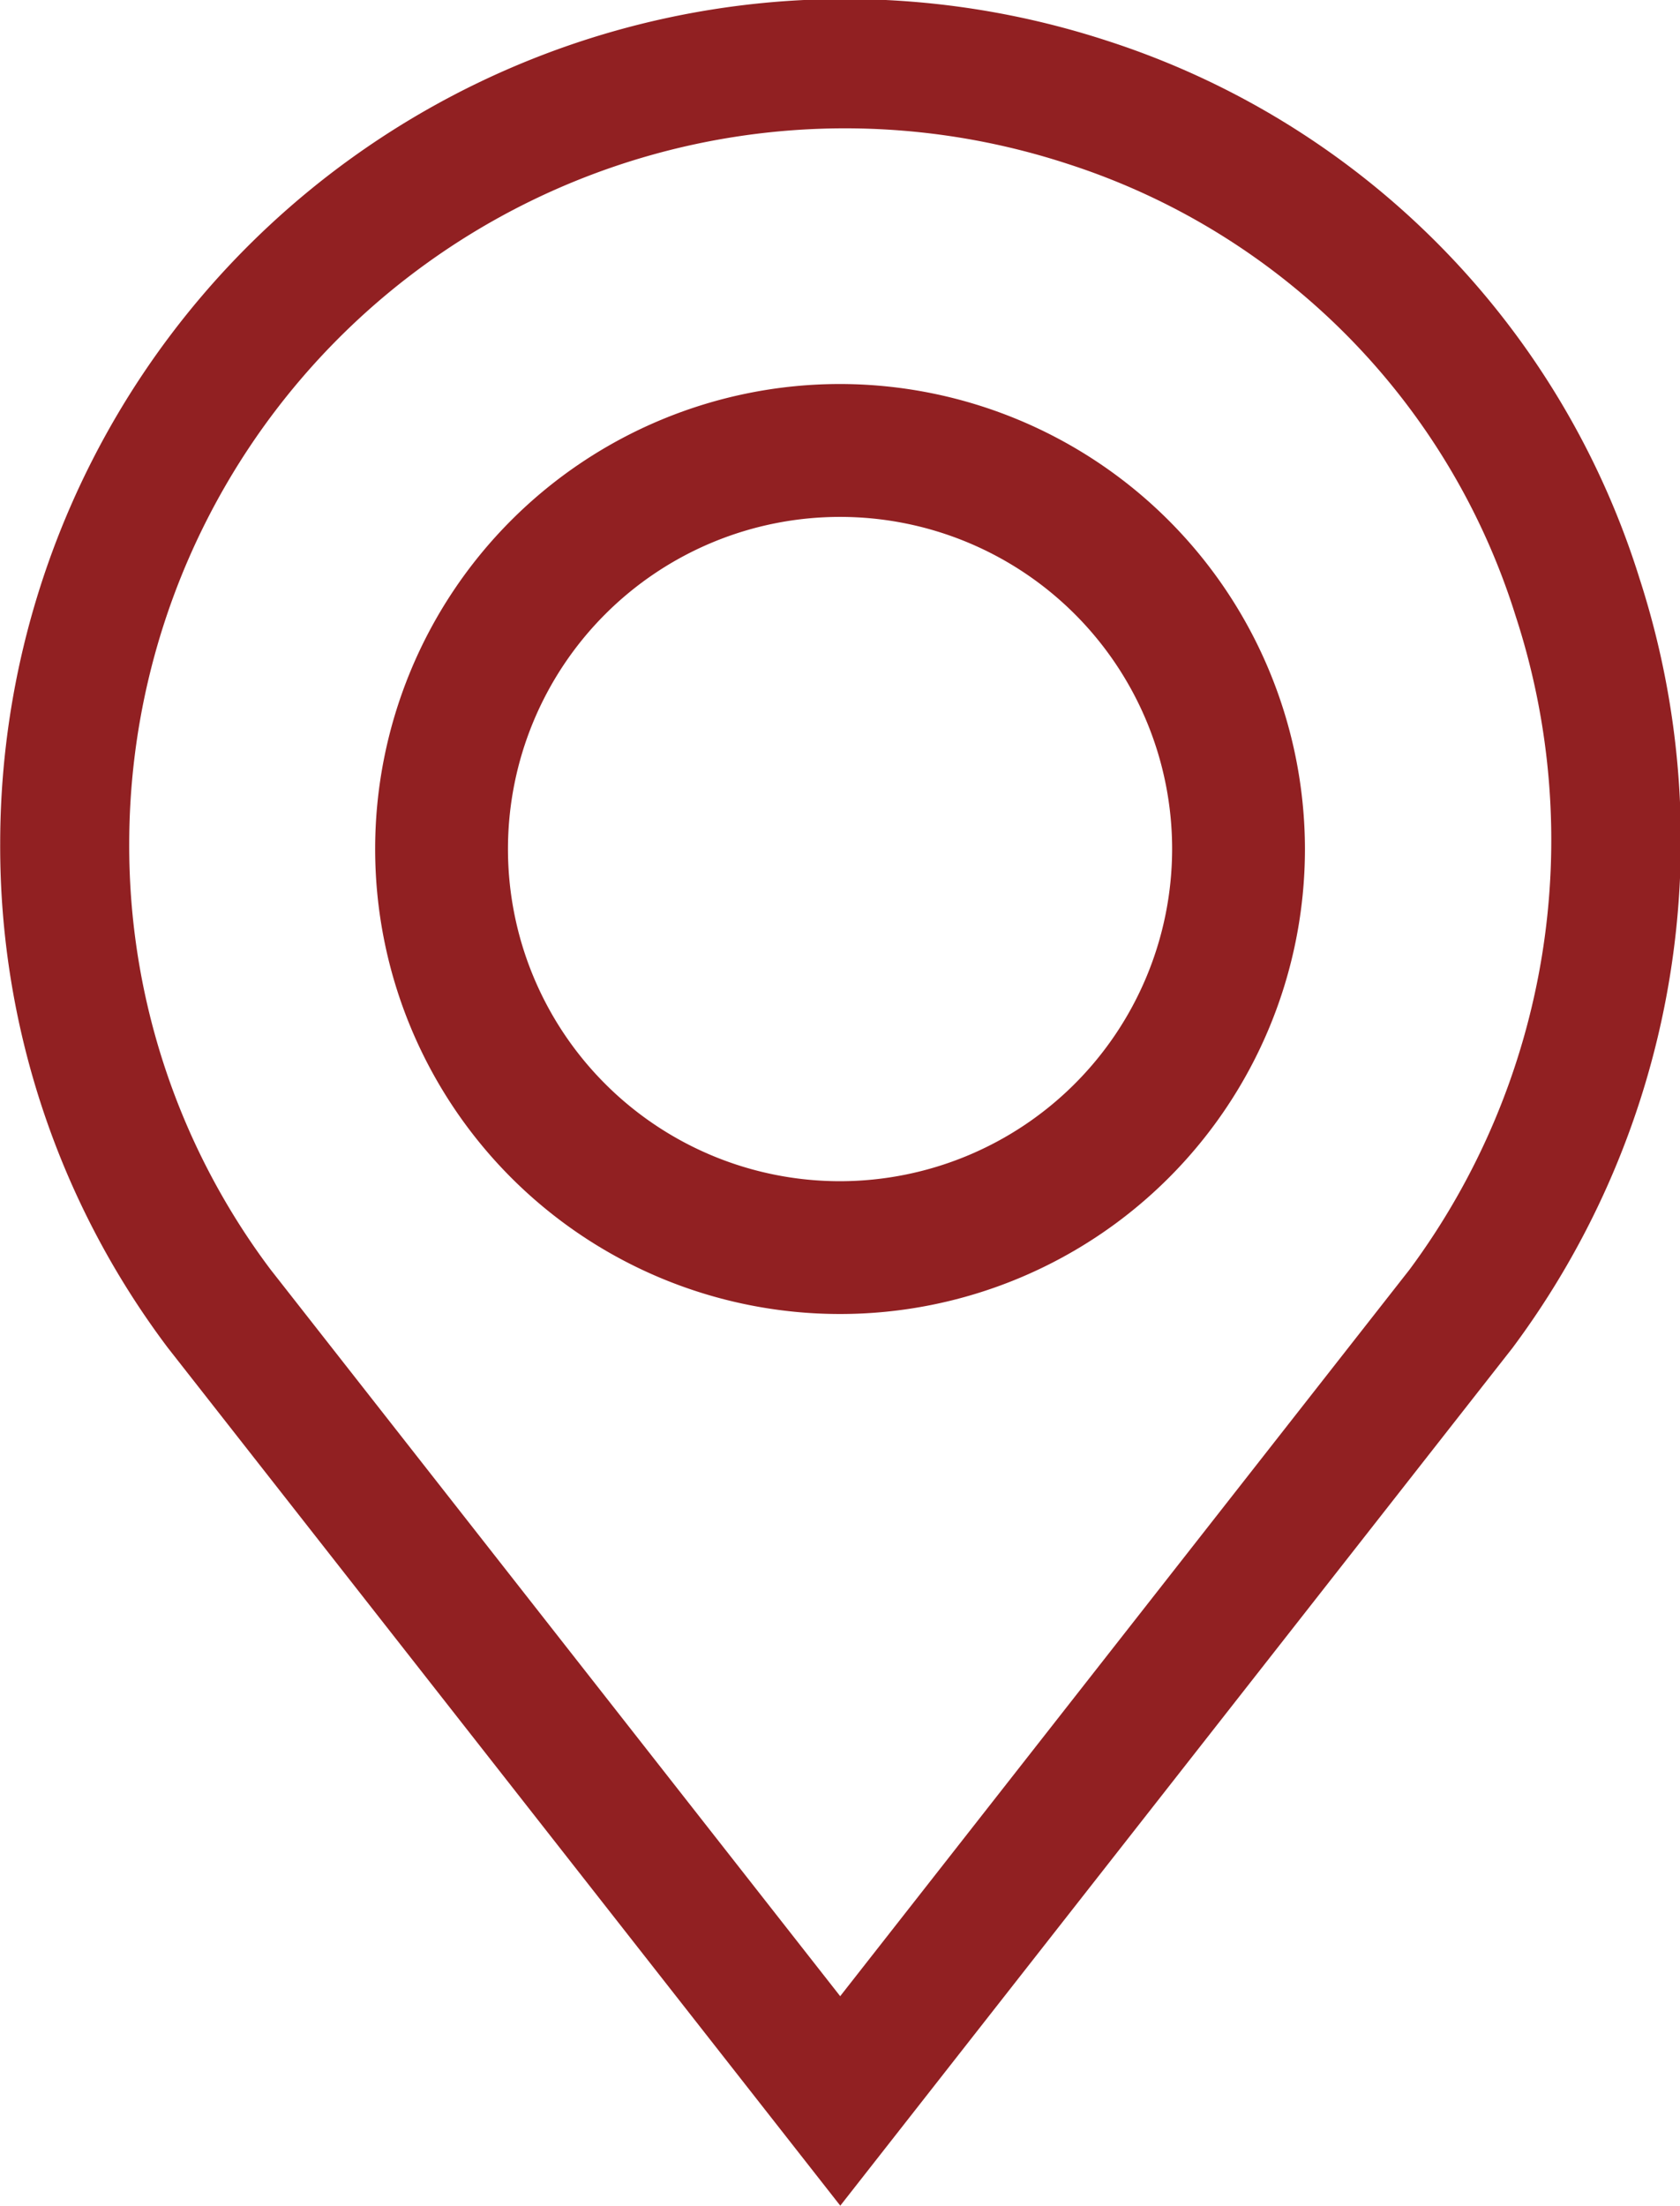 <svg xmlns="http://www.w3.org/2000/svg" width="36" height="47.255" viewBox="0 0 36 47.255">
  <g id="Group_5689" data-name="Group 5689" transform="translate(-241 -857)">
    <g id="location" transform="translate(180.029 857)">
      <g id="Group_751" data-name="Group 751" transform="translate(60.971 0)">
        <g id="Group_750" data-name="Group 750">
          <path id="Path_12367" data-name="Path 12367" d="M96.1,12.382A17.614,17.614,0,0,0,84.675.867a18.1,18.1,0,0,0-23.7,17.215,17.85,17.85,0,0,0,3.592,10.792l14.41,18.38L93.364,28.9l.018-.023A18.2,18.2,0,0,0,96.1,12.382ZM91.175,27.2l-12.2,15.566L66.77,27.2a15.1,15.1,0,0,1-3.03-9.119A15.337,15.337,0,0,1,83.856,3.513,14.81,14.81,0,0,1,93.45,13.2,15.461,15.461,0,0,1,91.175,27.2Z" transform="translate(-60.971 0)" fill="#912022"/>
        </g>
      </g>
      <g id="Group_753" data-name="Group 753" transform="translate(69.01 8.227)">
        <g id="Group_752" data-name="Group 752" transform="translate(0)">
          <path id="Path_12368" data-name="Path 12368" d="M160.956,90.895a9.962,9.962,0,1,0,9.962,9.962A9.974,9.974,0,0,0,160.956,90.895Zm0,17.079a7.116,7.116,0,1,1,7.116-7.116A7.124,7.124,0,0,1,160.956,107.974Z" transform="translate(-150.994 -90.895)" fill="#912022"/>
        </g>
      </g>
    </g>
  </g>
</svg>
